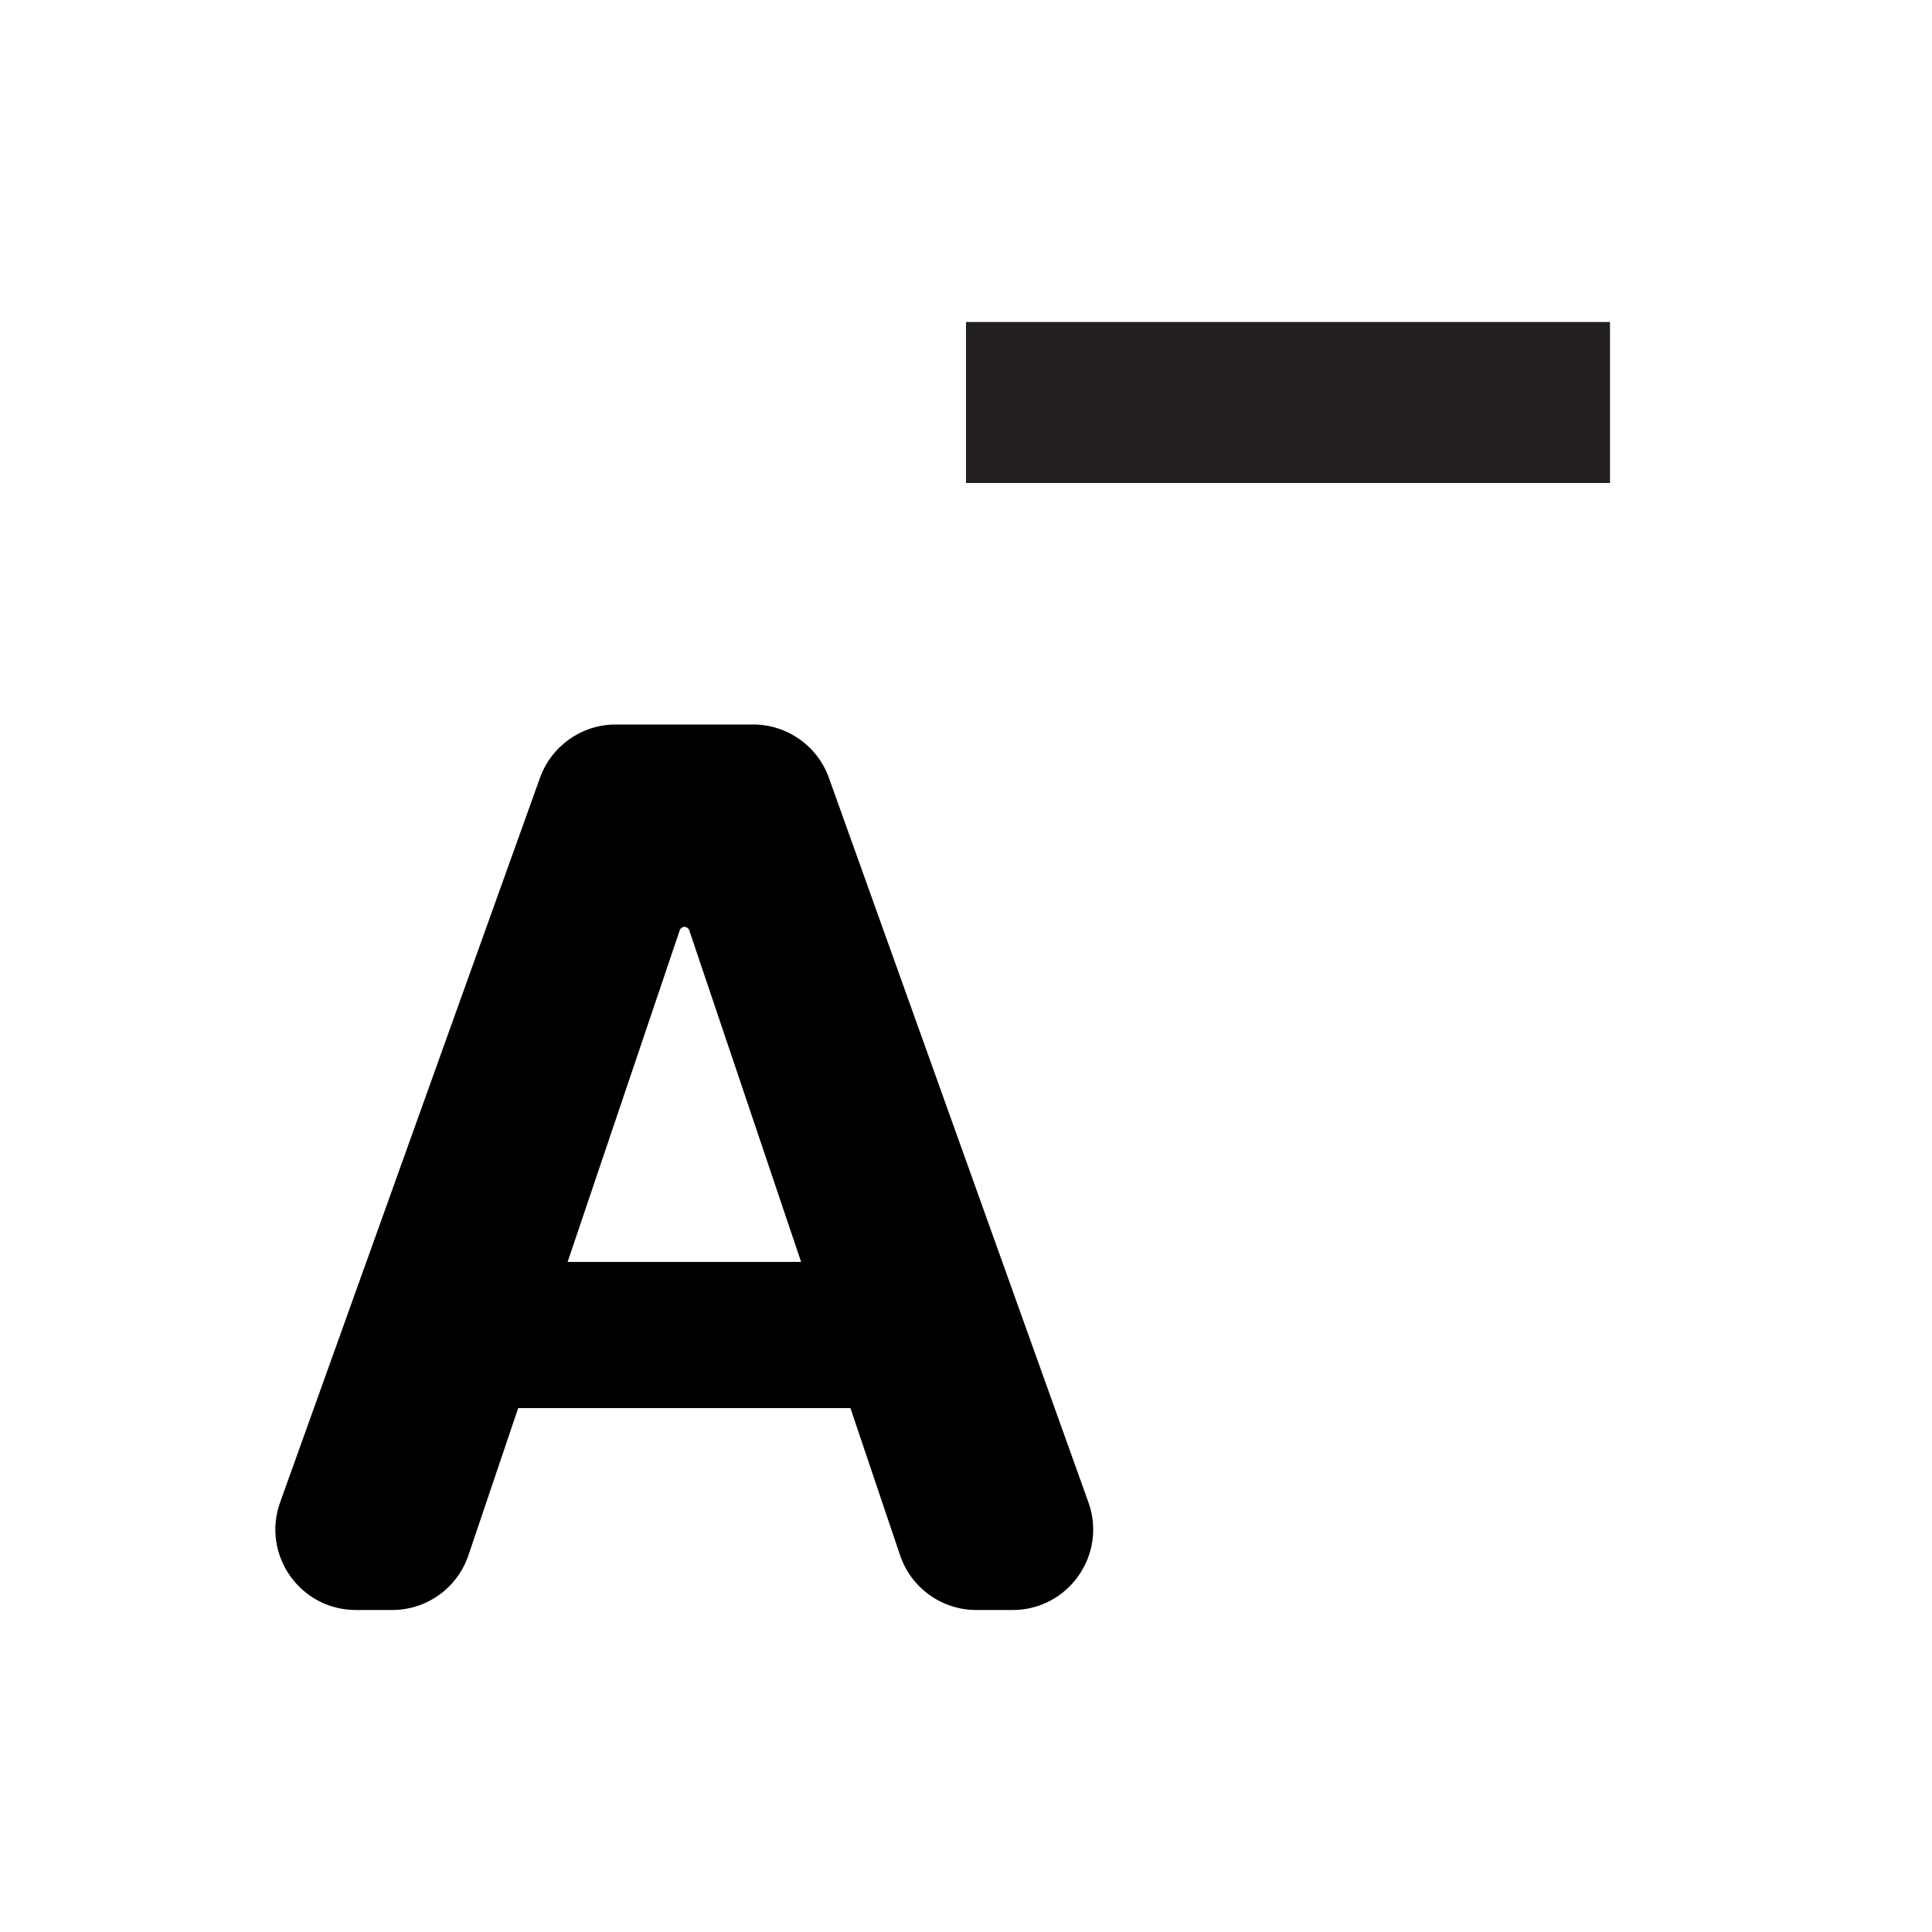 <svg width="24" height="24" viewBox="0 0 24 24" fill="none" xmlns="http://www.w3.org/2000/svg">
<path d="M20 4H12V6H20V4Z" fill="#231F20"/>
<path d="M5.819 19.32C5.682 19.727 5.301 20 4.872 20H4.421C3.729 20 3.246 19.314 3.48 18.662L6.708 9.662C6.851 9.265 7.227 9 7.649 9H9.356C9.778 9 10.155 9.265 10.297 9.663L13.521 18.663C13.754 19.314 13.271 20 12.58 20H12.129C11.699 20 11.318 19.726 11.181 19.32L8.562 11.556C8.553 11.531 8.529 11.514 8.503 11.514C8.476 11.514 8.452 11.531 8.444 11.556L5.819 19.32ZM5.428 16.584C5.428 16.083 5.834 15.676 6.335 15.676H10.637C11.138 15.676 11.544 16.083 11.544 16.584C11.544 17.085 11.138 17.492 10.637 17.492H6.335C5.834 17.492 5.428 17.085 5.428 16.584Z" fill="black"/>
</svg>
